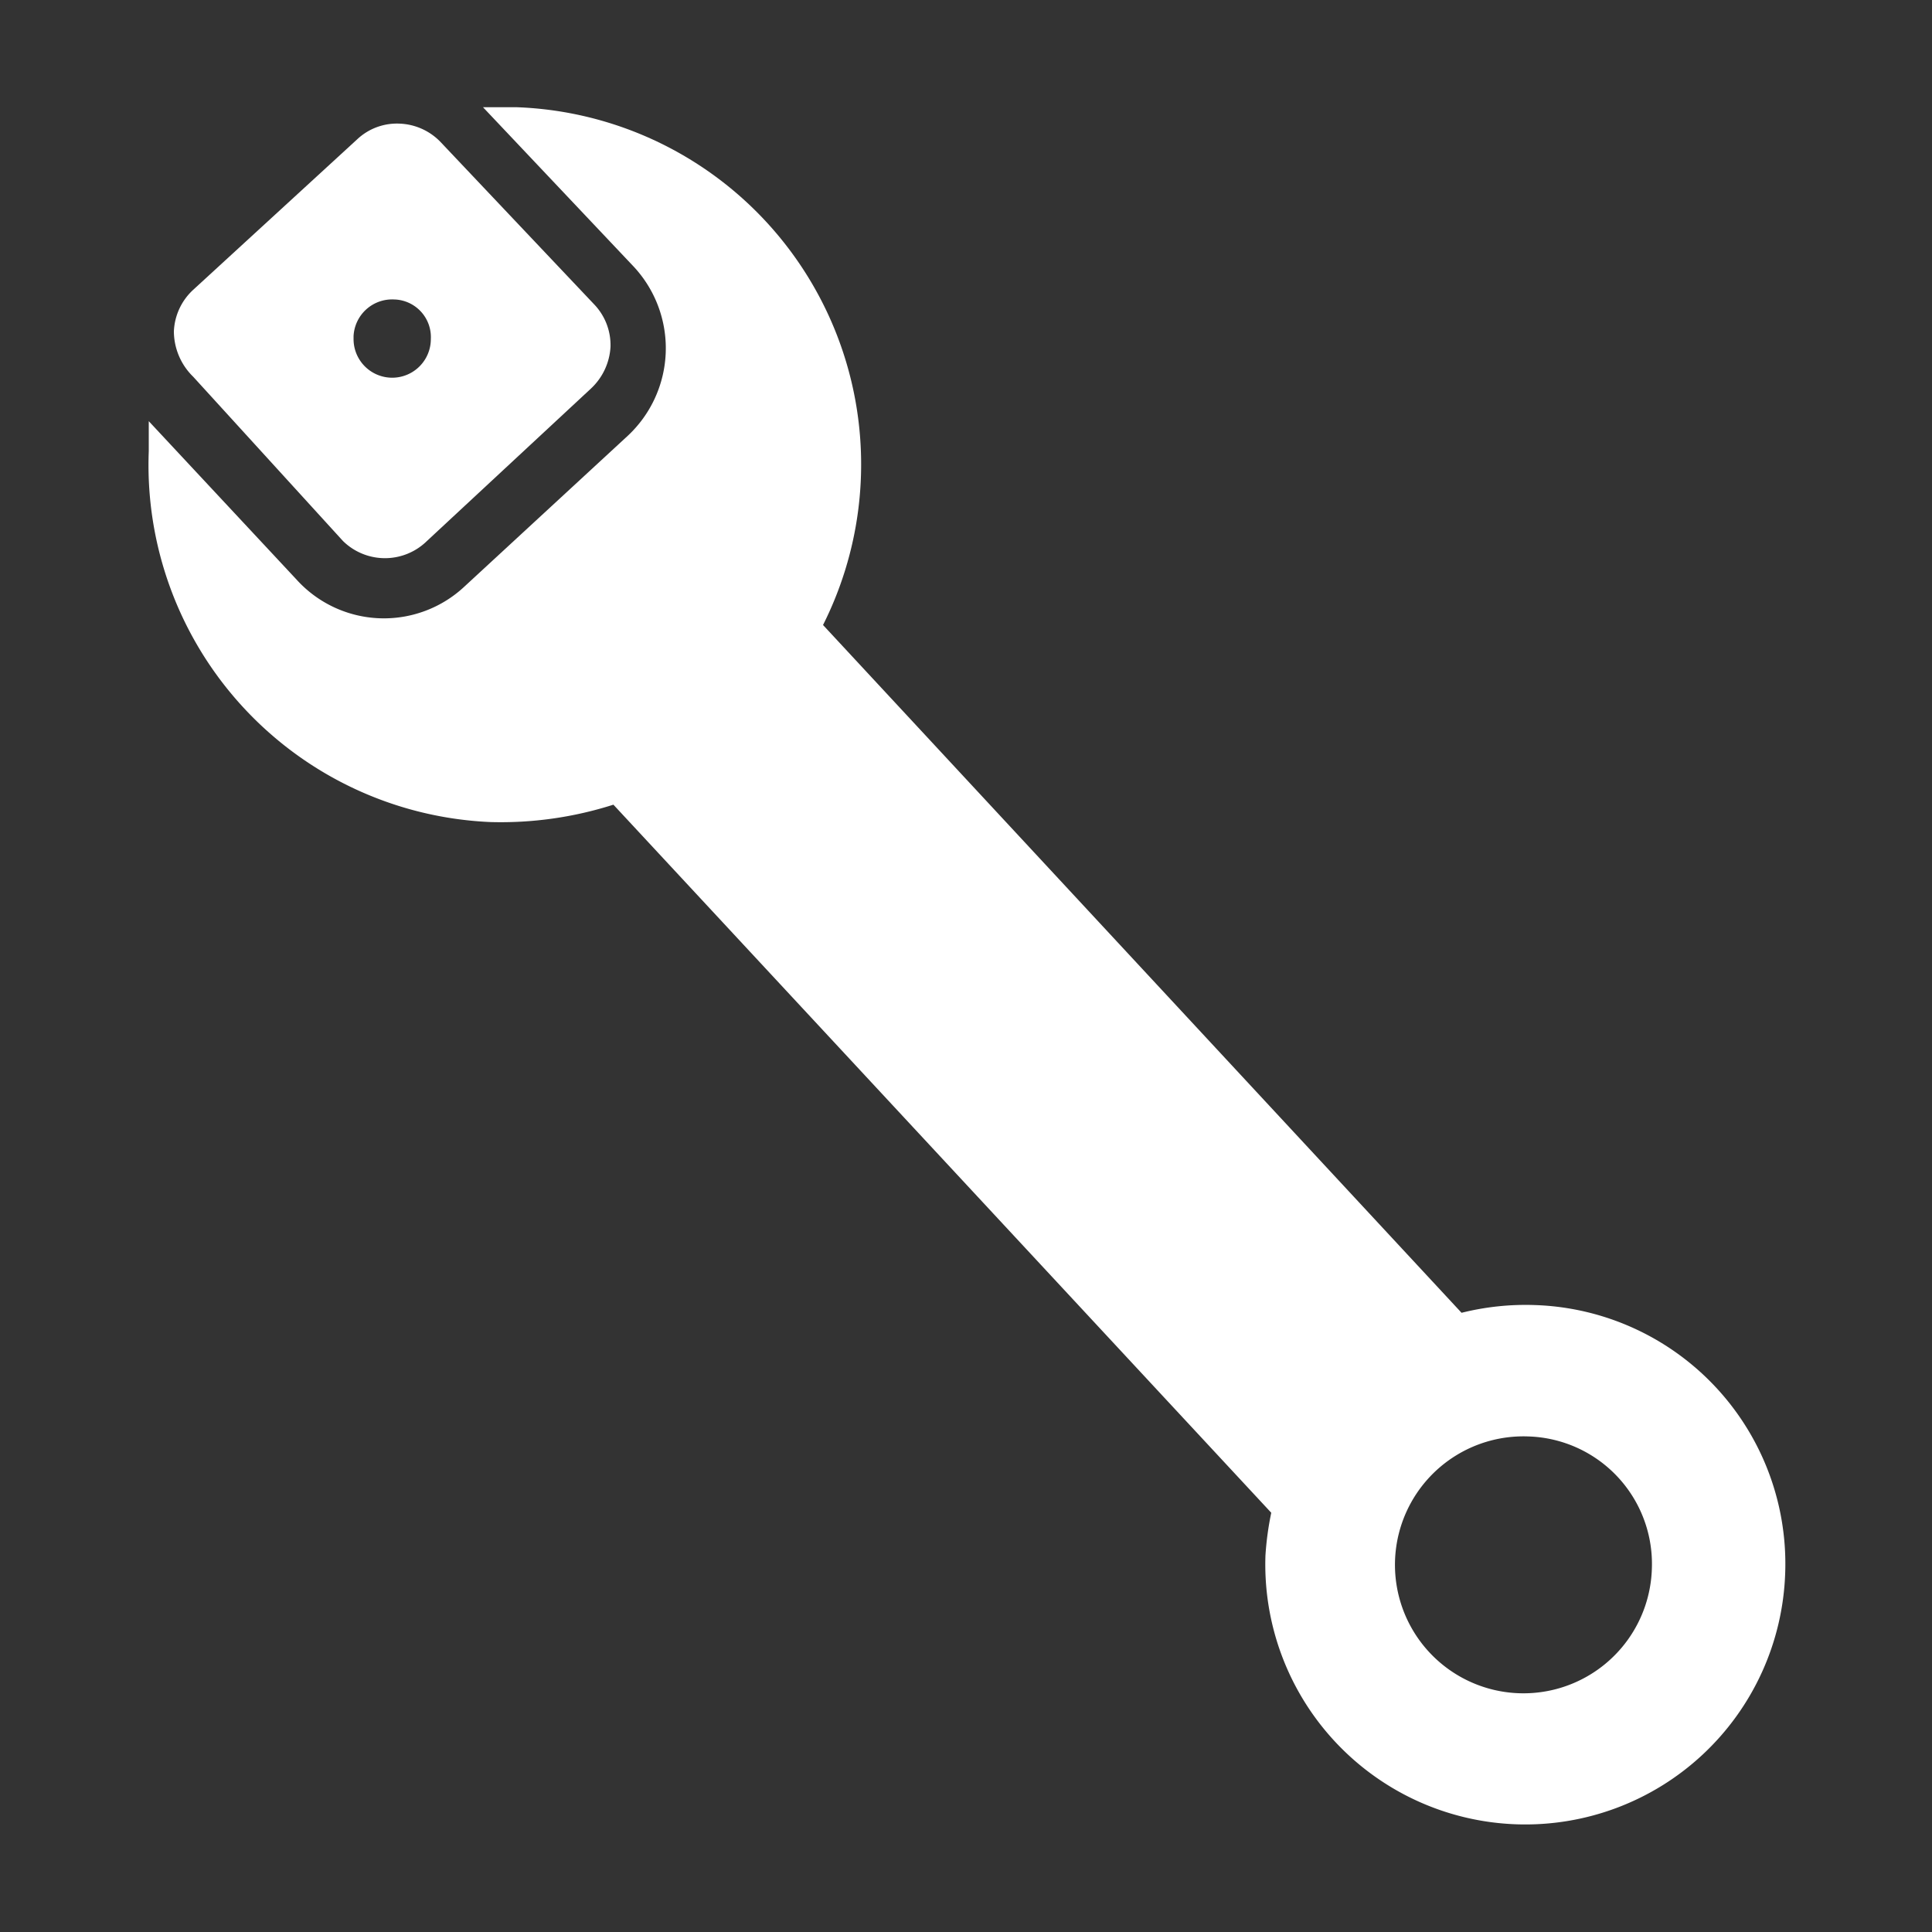 <svg id="Capa_2" data-name="Capa 2" xmlns="http://www.w3.org/2000/svg" viewBox="0 0 20 20"><rect x="0" y="0" width="20" height="20" fill="#333333" stroke="none"/><defs><style>.cls-1{fill:#fff;}</style></defs><title>BLUEBERRIES 6oz</title><path class="cls-1" d="M4.57,1.48a.62.62,0,0,0-.43-.2.6.6,0,0,0-.44.16L2,3a.62.62,0,0,0-.2.43A.66.66,0,0,0,2,3.9L3.55,5.6a.62.62,0,0,0,.87,0l1.7-1.58a.64.64,0,0,0,.2-.43.61.61,0,0,0-.17-.44Zm-.91,2a.4.4,0,0,1,.42-.38.39.39,0,0,1,.38.41.4.4,0,1,1-.8,0"/><path class="cls-1" d="M13.1,16.1a2.69,2.69,0,1,0,5.38.19,2.68,2.68,0,0,0-2.59-2.78,2.73,2.73,0,0,0-.76.08L8.52,6.47A3.7,3.7,0,0,0,5.35,1.11H5L6.56,2.76A1.24,1.24,0,0,1,6.5,4.51L4.81,6.07A1.22,1.22,0,0,1,3.07,6L1.54,4.36c0,.11,0,.21,0,.31A3.7,3.7,0,0,0,5.08,8.51a3.83,3.83,0,0,0,1.27-.18l6.81,7.33a3.11,3.11,0,0,0-.06.44m4,.14a1.33,1.33,0,1,1-1.28-1.37,1.32,1.32,0,0,1,1.28,1.37"/></svg>
